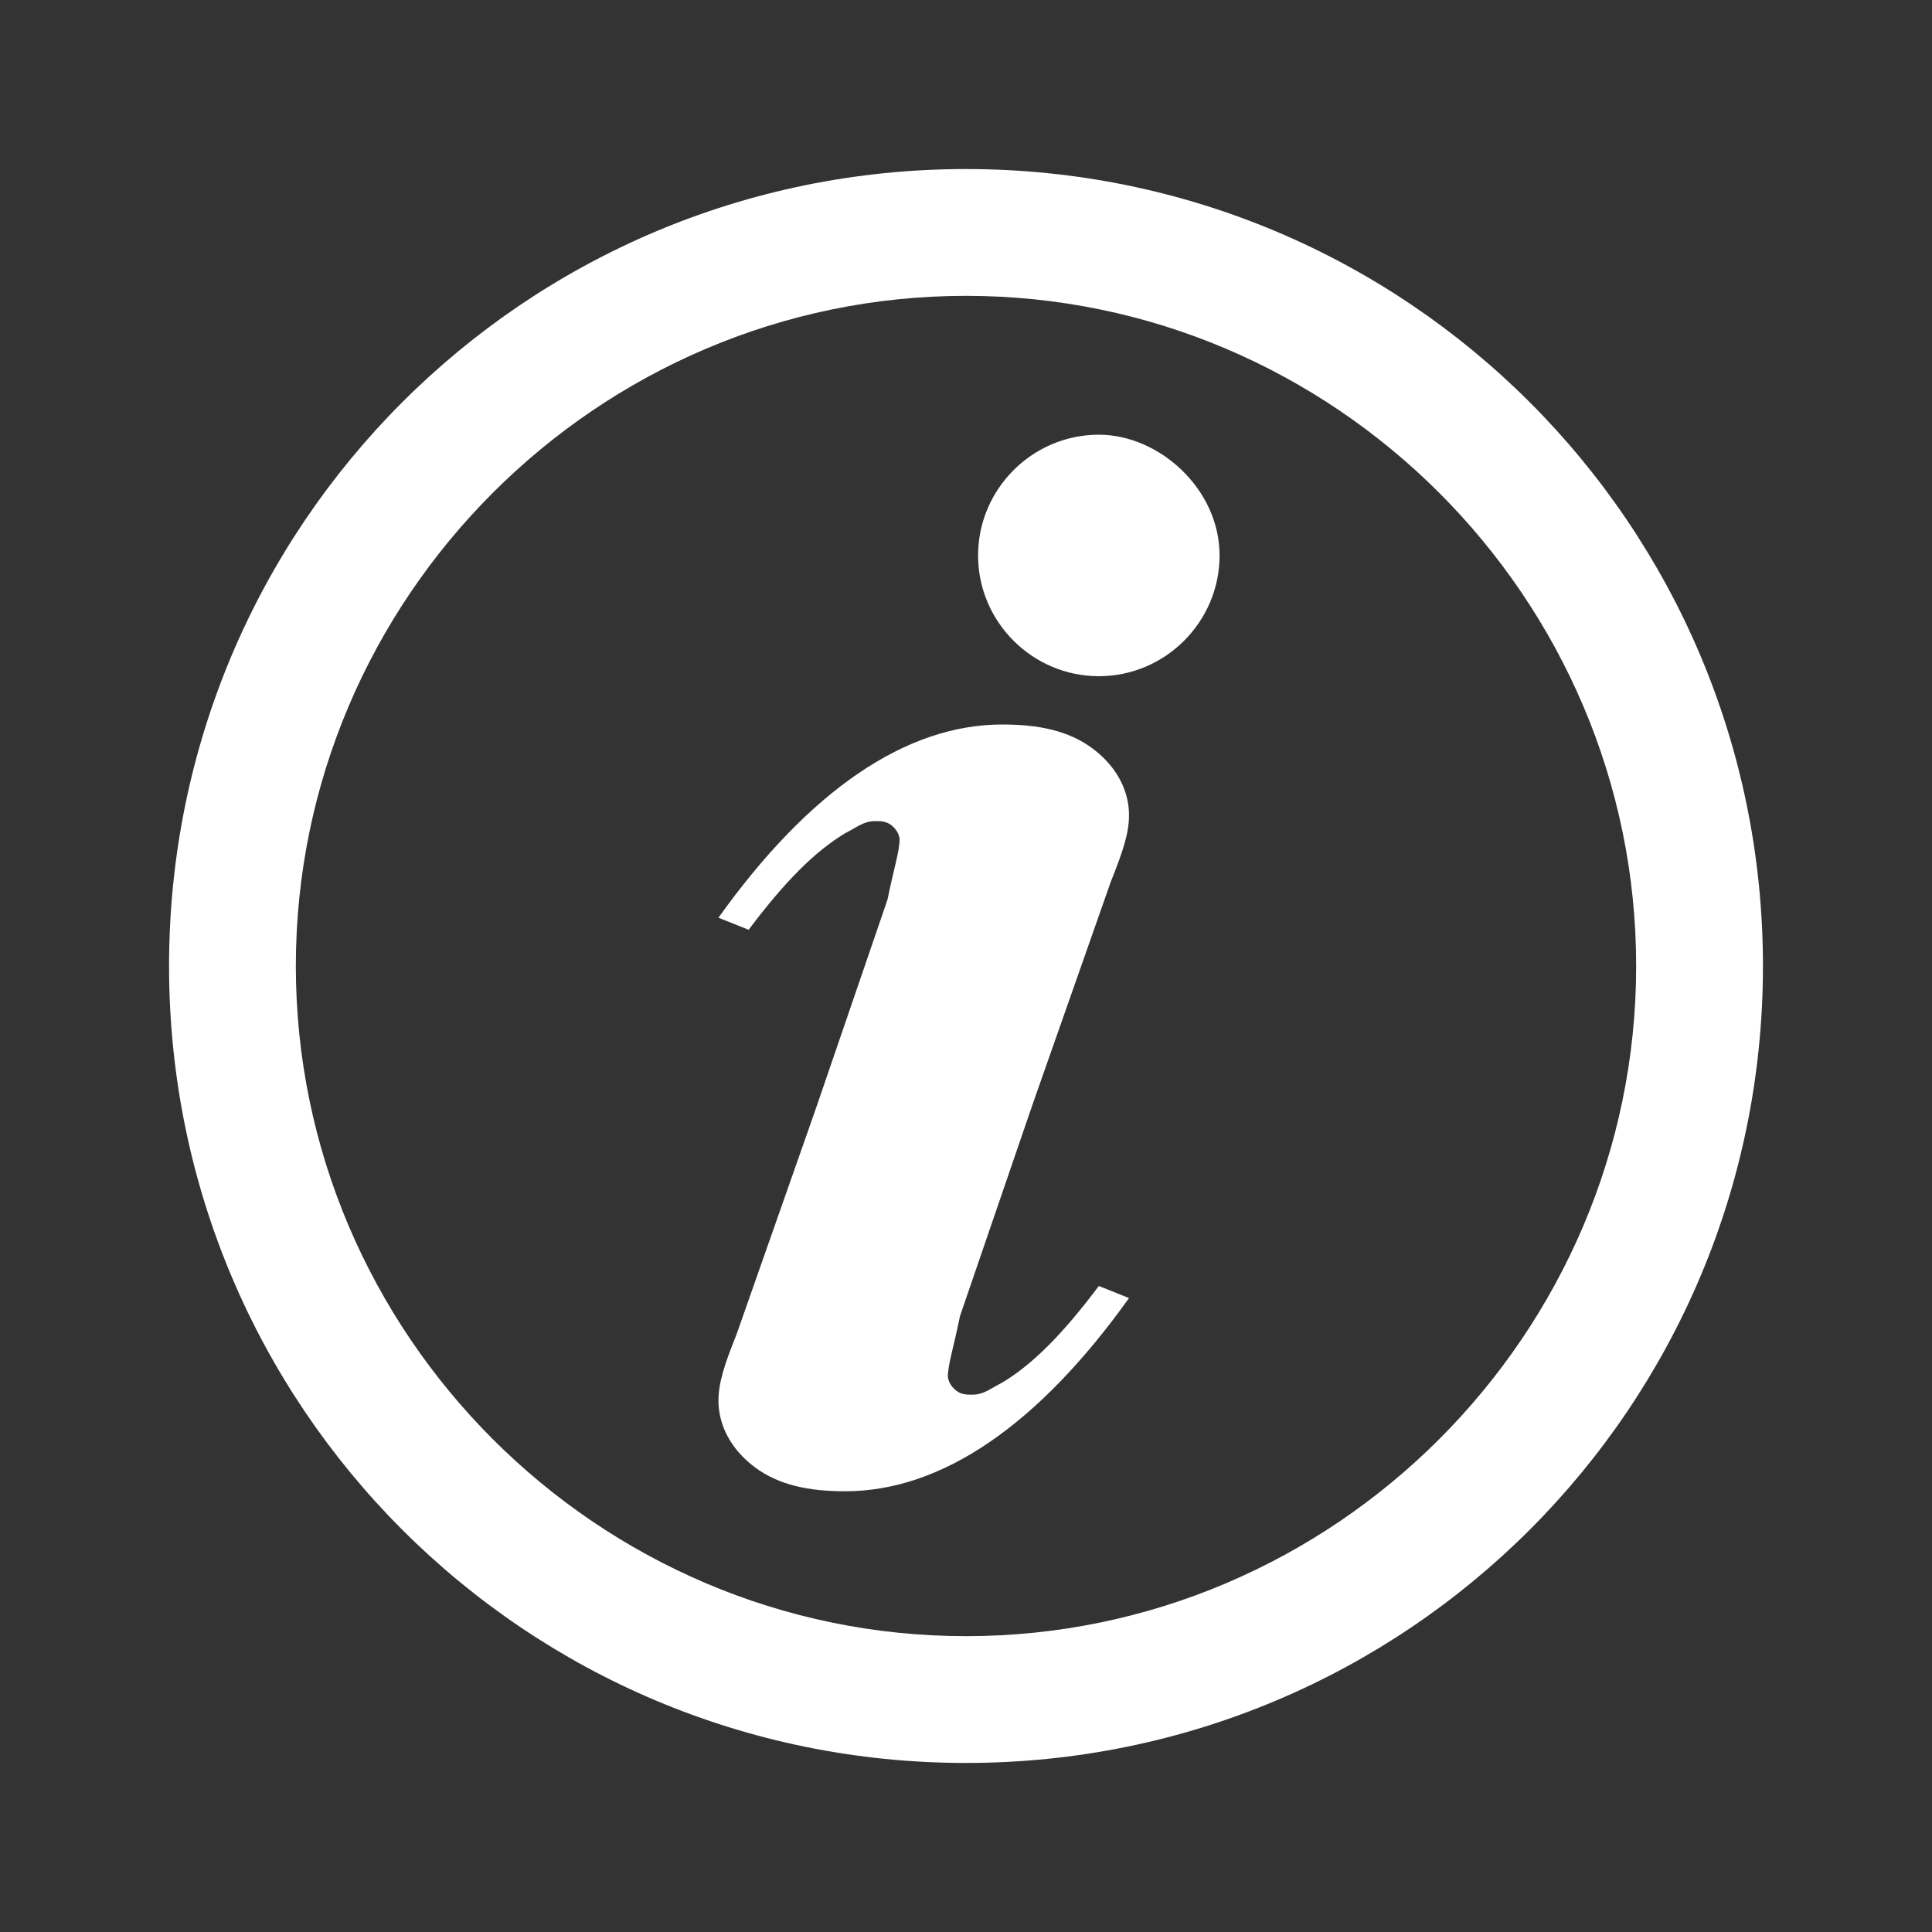 <?xml version="1.0" encoding="utf-8"?>
<!-- Generator: Adobe Illustrator 19.2.0, SVG Export Plug-In . SVG Version: 6.00 Build 0)  -->
<svg version="1.2" baseProfile="tiny" id="Layer_1" xmlns="http://www.w3.org/2000/svg" xmlns:xlink="http://www.w3.org/1999/xlink"
	 x="0px" y="0px" viewBox="0 0 32 32" xml:space="preserve">
<rect x="0" y="0" width="32" height="32" fill="#333333" stroke="none"/>
<path fill="#FFFFFF" d="M16,2.8C8.7,2.8,2.8,8.7,2.8,16S8.7,29.2,16,29.2S29.2,23.3,29.2,16S23.3,2.8,16,2.8z M16,4.9
	c6.1,0,11.1,5,11.1,11.1s-5,11.1-11.1,11.1S4.9,22.1,4.9,16S9.9,4.9,16,4.9z M18.2,7.2c-1.1,0-2,0.9-2,2s0.9,2,2,2s2-0.9,2-2
	S19.2,7.2,18.2,7.2z M16.6,12c-1.6,0-3.2,1.1-4.7,3.2l0.5,0.2c0.6-0.8,1.1-1.3,1.6-1.6c0.2-0.1,0.3-0.2,0.5-0.2c0.1,0,0.2,0,0.3,0.1
	c0.1,0.1,0.1,0.2,0.1,0.2c0,0.2-0.1,0.5-0.2,1l-1.2,3.5l-1.3,3.7c-0.2,0.5-0.3,0.8-0.3,1.1c0,0.4,0.2,0.8,0.6,1.1
	c0.4,0.3,0.9,0.4,1.5,0.4c1.6,0,3.2-1.1,4.7-3.2l-0.5-0.2c-0.6,0.8-1.1,1.3-1.6,1.6c-0.2,0.1-0.3,0.2-0.5,0.2c-0.1,0-0.2,0-0.3-0.1
	c-0.1-0.1-0.1-0.2-0.1-0.2c0-0.2,0.1-0.5,0.2-1l1.2-3.5l1.3-3.7c0.2-0.5,0.3-0.8,0.3-1.1c0-0.4-0.2-0.8-0.6-1.1
	C17.7,12.1,17.2,12,16.6,12z"/>
</svg>
